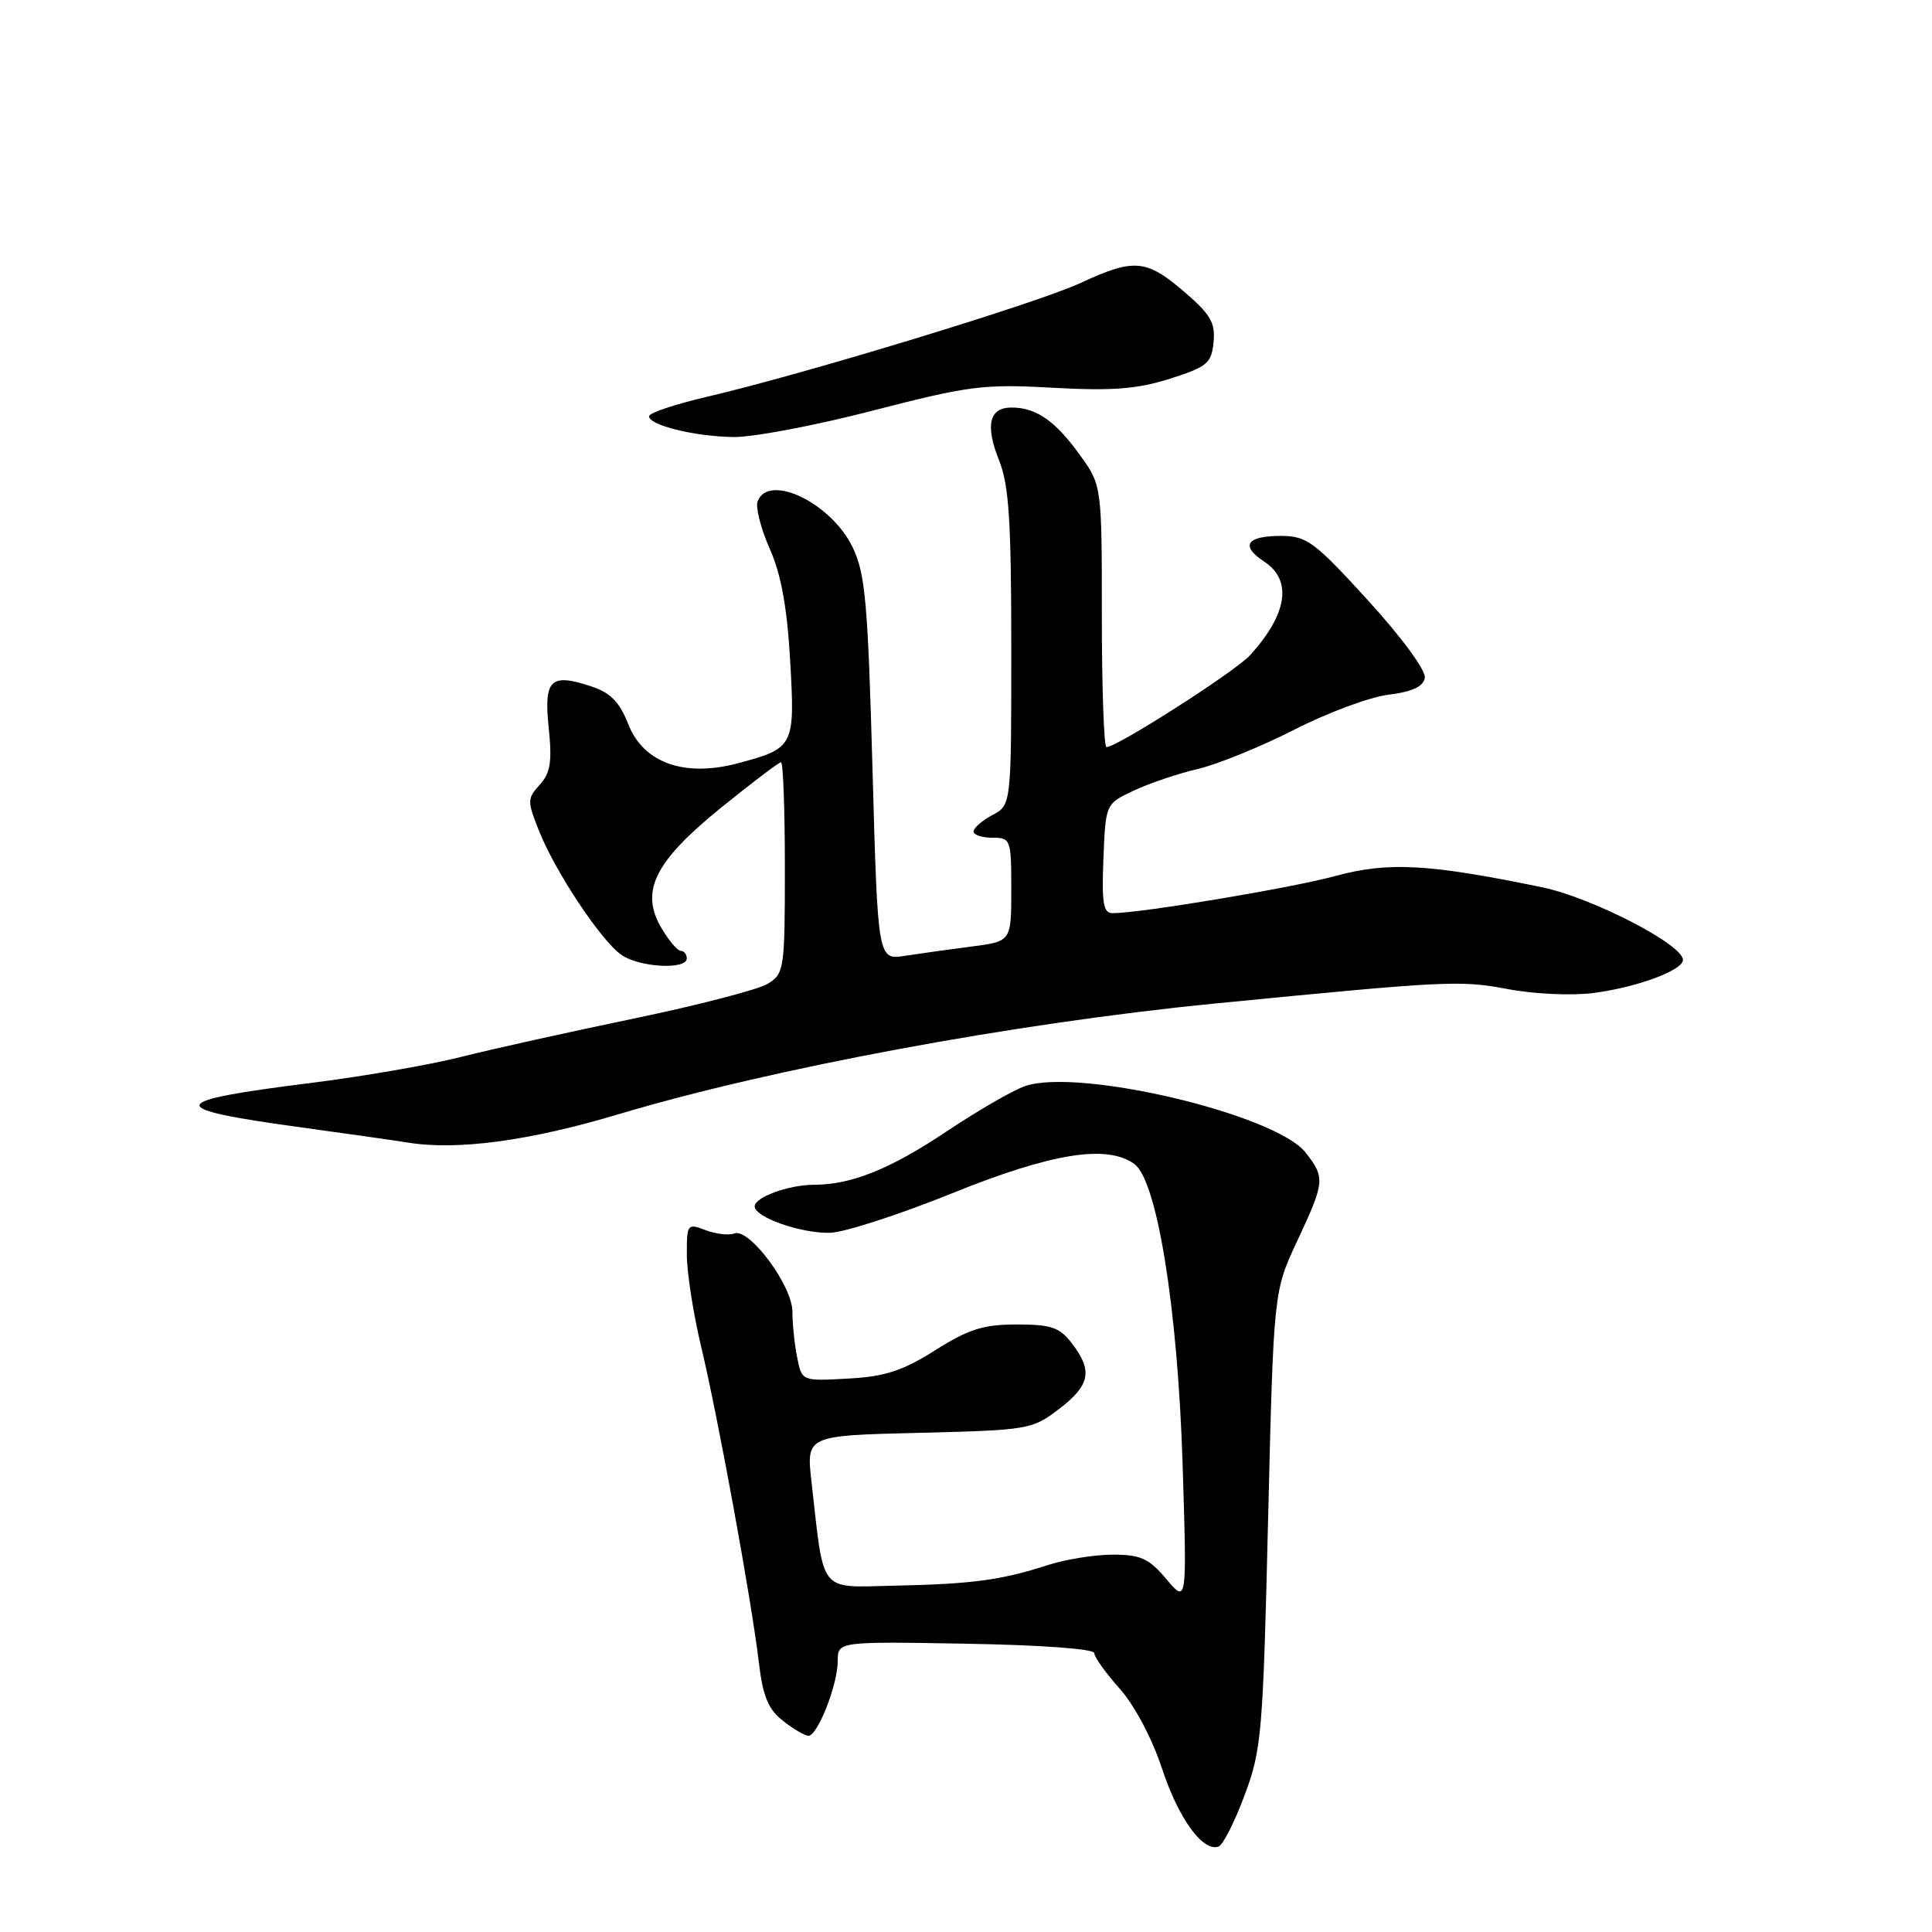 <?xml version="1.0" encoding="UTF-8" standalone="no"?>
<!DOCTYPE svg PUBLIC "-//W3C//DTD SVG 1.1//EN" "http://www.w3.org/Graphics/SVG/1.1/DTD/svg11.dtd" >
<svg xmlns="http://www.w3.org/2000/svg" xmlns:xlink="http://www.w3.org/1999/xlink" version="1.1" viewBox="0 0 256 256">
 <g >
 <path fill="currentColor"
d=" M 164.90 237.92 C 167.17 231.86 167.35 229.79 168.03 201.31 C 168.76 171.12 168.76 171.12 171.88 164.45 C 175.56 156.58 175.61 156.05 172.99 152.71 C 168.99 147.63 142.87 141.46 135.80 143.92 C 134.19 144.48 129.52 147.19 125.41 149.93 C 117.93 154.93 112.82 156.98 107.82 156.99 C 104.49 157.00 100.00 158.64 100.00 159.85 C 100.00 161.30 106.19 163.46 110.00 163.35 C 111.92 163.29 119.19 160.93 126.15 158.12 C 139.34 152.78 146.71 151.60 150.32 154.25 C 153.33 156.47 156.06 173.43 156.70 193.99 C 157.28 212.48 157.28 212.48 154.55 209.24 C 152.24 206.50 151.15 206.00 147.45 206.00 C 145.04 206.00 141.14 206.63 138.78 207.40 C 132.72 209.37 128.76 209.90 118.51 210.11 C 108.38 210.32 109.23 211.38 107.53 196.36 C 106.83 190.22 106.83 190.22 121.75 189.86 C 136.28 189.50 136.76 189.42 140.33 186.70 C 144.45 183.55 144.83 181.64 142.03 178.00 C 140.41 175.88 139.30 175.50 134.72 175.50 C 130.30 175.50 128.34 176.12 123.91 178.92 C 119.58 181.65 117.27 182.40 112.38 182.67 C 106.25 183.01 106.25 183.01 105.63 179.88 C 105.28 178.16 105.00 175.43 105.00 173.82 C 105.00 170.36 99.29 162.67 97.30 163.44 C 96.57 163.72 94.86 163.52 93.49 163.00 C 91.08 162.08 91.00 162.18 91.01 166.27 C 91.01 168.60 91.87 174.10 92.92 178.50 C 95.18 187.99 99.59 212.12 100.55 220.27 C 101.08 224.77 101.79 226.48 103.75 228.02 C 105.14 229.11 106.65 230.00 107.12 230.00 C 108.34 230.00 111.00 223.23 111.00 220.13 C 111.00 217.50 111.00 217.50 128.00 217.80 C 137.88 217.97 145.00 218.49 145.00 219.04 C 145.00 219.57 146.51 221.68 148.36 223.75 C 150.32 225.95 152.64 230.32 153.96 234.30 C 156.14 240.94 159.35 245.38 161.45 244.69 C 162.03 244.50 163.58 241.46 164.90 237.92 Z  M 82.00 147.63 C 102.36 141.54 134.51 135.57 161.00 132.97 C 191.81 129.95 193.45 129.87 199.80 131.06 C 203.36 131.73 208.32 131.95 211.22 131.57 C 216.97 130.80 223.00 128.57 223.00 127.19 C 223.00 125.15 210.94 118.94 204.34 117.57 C 189.34 114.47 183.95 114.17 177.00 116.06 C 171.11 117.67 151.14 121.00 147.43 121.00 C 146.19 121.00 145.97 119.69 146.21 113.75 C 146.50 106.51 146.50 106.51 150.23 104.76 C 152.28 103.79 156.11 102.50 158.73 101.89 C 161.35 101.27 167.10 98.93 171.50 96.69 C 175.90 94.44 181.52 92.35 183.99 92.05 C 187.09 91.67 188.58 90.99 188.79 89.84 C 188.98 88.88 185.84 84.58 181.31 79.60 C 174.21 71.81 173.16 71.03 169.81 71.01 C 165.17 71.00 164.29 72.30 167.51 74.41 C 171.28 76.88 170.59 81.38 165.63 86.83 C 163.67 88.98 148.01 99.00 146.61 99.00 C 146.28 99.00 146.00 91.19 146.00 81.65 C 146.00 64.30 146.00 64.30 143.03 60.20 C 139.80 55.74 137.28 54.00 134.03 54.00 C 131.07 54.00 130.52 56.35 132.39 61.02 C 133.69 64.26 134.00 69.07 134.00 85.85 C 134.00 106.66 134.00 106.66 131.50 108.00 C 130.12 108.74 129.00 109.71 129.00 110.17 C 129.00 110.63 130.12 111.00 131.50 111.00 C 133.92 111.00 134.00 111.21 134.00 117.87 C 134.00 124.74 134.00 124.74 128.75 125.42 C 125.86 125.79 121.88 126.35 119.91 126.65 C 116.31 127.21 116.31 127.21 115.61 101.85 C 114.99 79.74 114.66 75.99 112.97 72.50 C 110.14 66.64 101.84 62.64 100.39 66.43 C 100.09 67.21 100.81 70.02 101.98 72.68 C 103.50 76.09 104.29 80.44 104.70 87.51 C 105.35 98.91 105.24 99.14 97.80 101.13 C 90.69 103.03 85.27 101.10 83.25 95.96 C 82.09 93.01 80.90 91.79 78.32 90.94 C 72.93 89.16 72.04 90.03 72.71 96.46 C 73.17 100.93 72.94 102.41 71.52 103.98 C 69.85 105.82 69.85 106.16 71.44 110.14 C 73.62 115.58 79.63 124.63 82.33 126.52 C 84.71 128.19 91.00 128.53 91.00 127.00 C 91.00 126.45 90.65 126.00 90.22 126.00 C 89.78 126.00 88.63 124.64 87.65 122.98 C 84.77 118.11 86.71 114.19 95.56 107.01 C 99.64 103.71 103.21 101.00 103.49 101.00 C 103.77 101.00 104.00 107.29 104.00 114.98 C 104.00 128.39 103.91 129.01 101.75 130.35 C 100.51 131.11 92.53 133.19 84.00 134.96 C 75.47 136.73 65.12 139.03 61.00 140.07 C 56.88 141.11 48.02 142.64 41.33 143.48 C 21.81 145.92 21.59 146.88 40.01 149.40 C 46.33 150.27 52.62 151.16 54.00 151.39 C 60.55 152.47 70.16 151.18 82.00 147.63 Z  M 115.64 54.41 C 128.41 51.11 130.29 50.87 139.50 51.38 C 147.40 51.81 150.65 51.56 155.00 50.19 C 159.97 48.61 160.53 48.14 160.80 45.34 C 161.06 42.76 160.40 41.65 156.87 38.62 C 151.87 34.34 150.24 34.21 143.17 37.50 C 137.48 40.15 106.60 49.56 93.75 52.56 C 89.49 53.55 86.00 54.72 86.00 55.15 C 86.00 56.34 91.91 57.81 97.14 57.91 C 99.69 57.96 108.01 56.39 115.64 54.41 Z "/>
</g>
</svg>